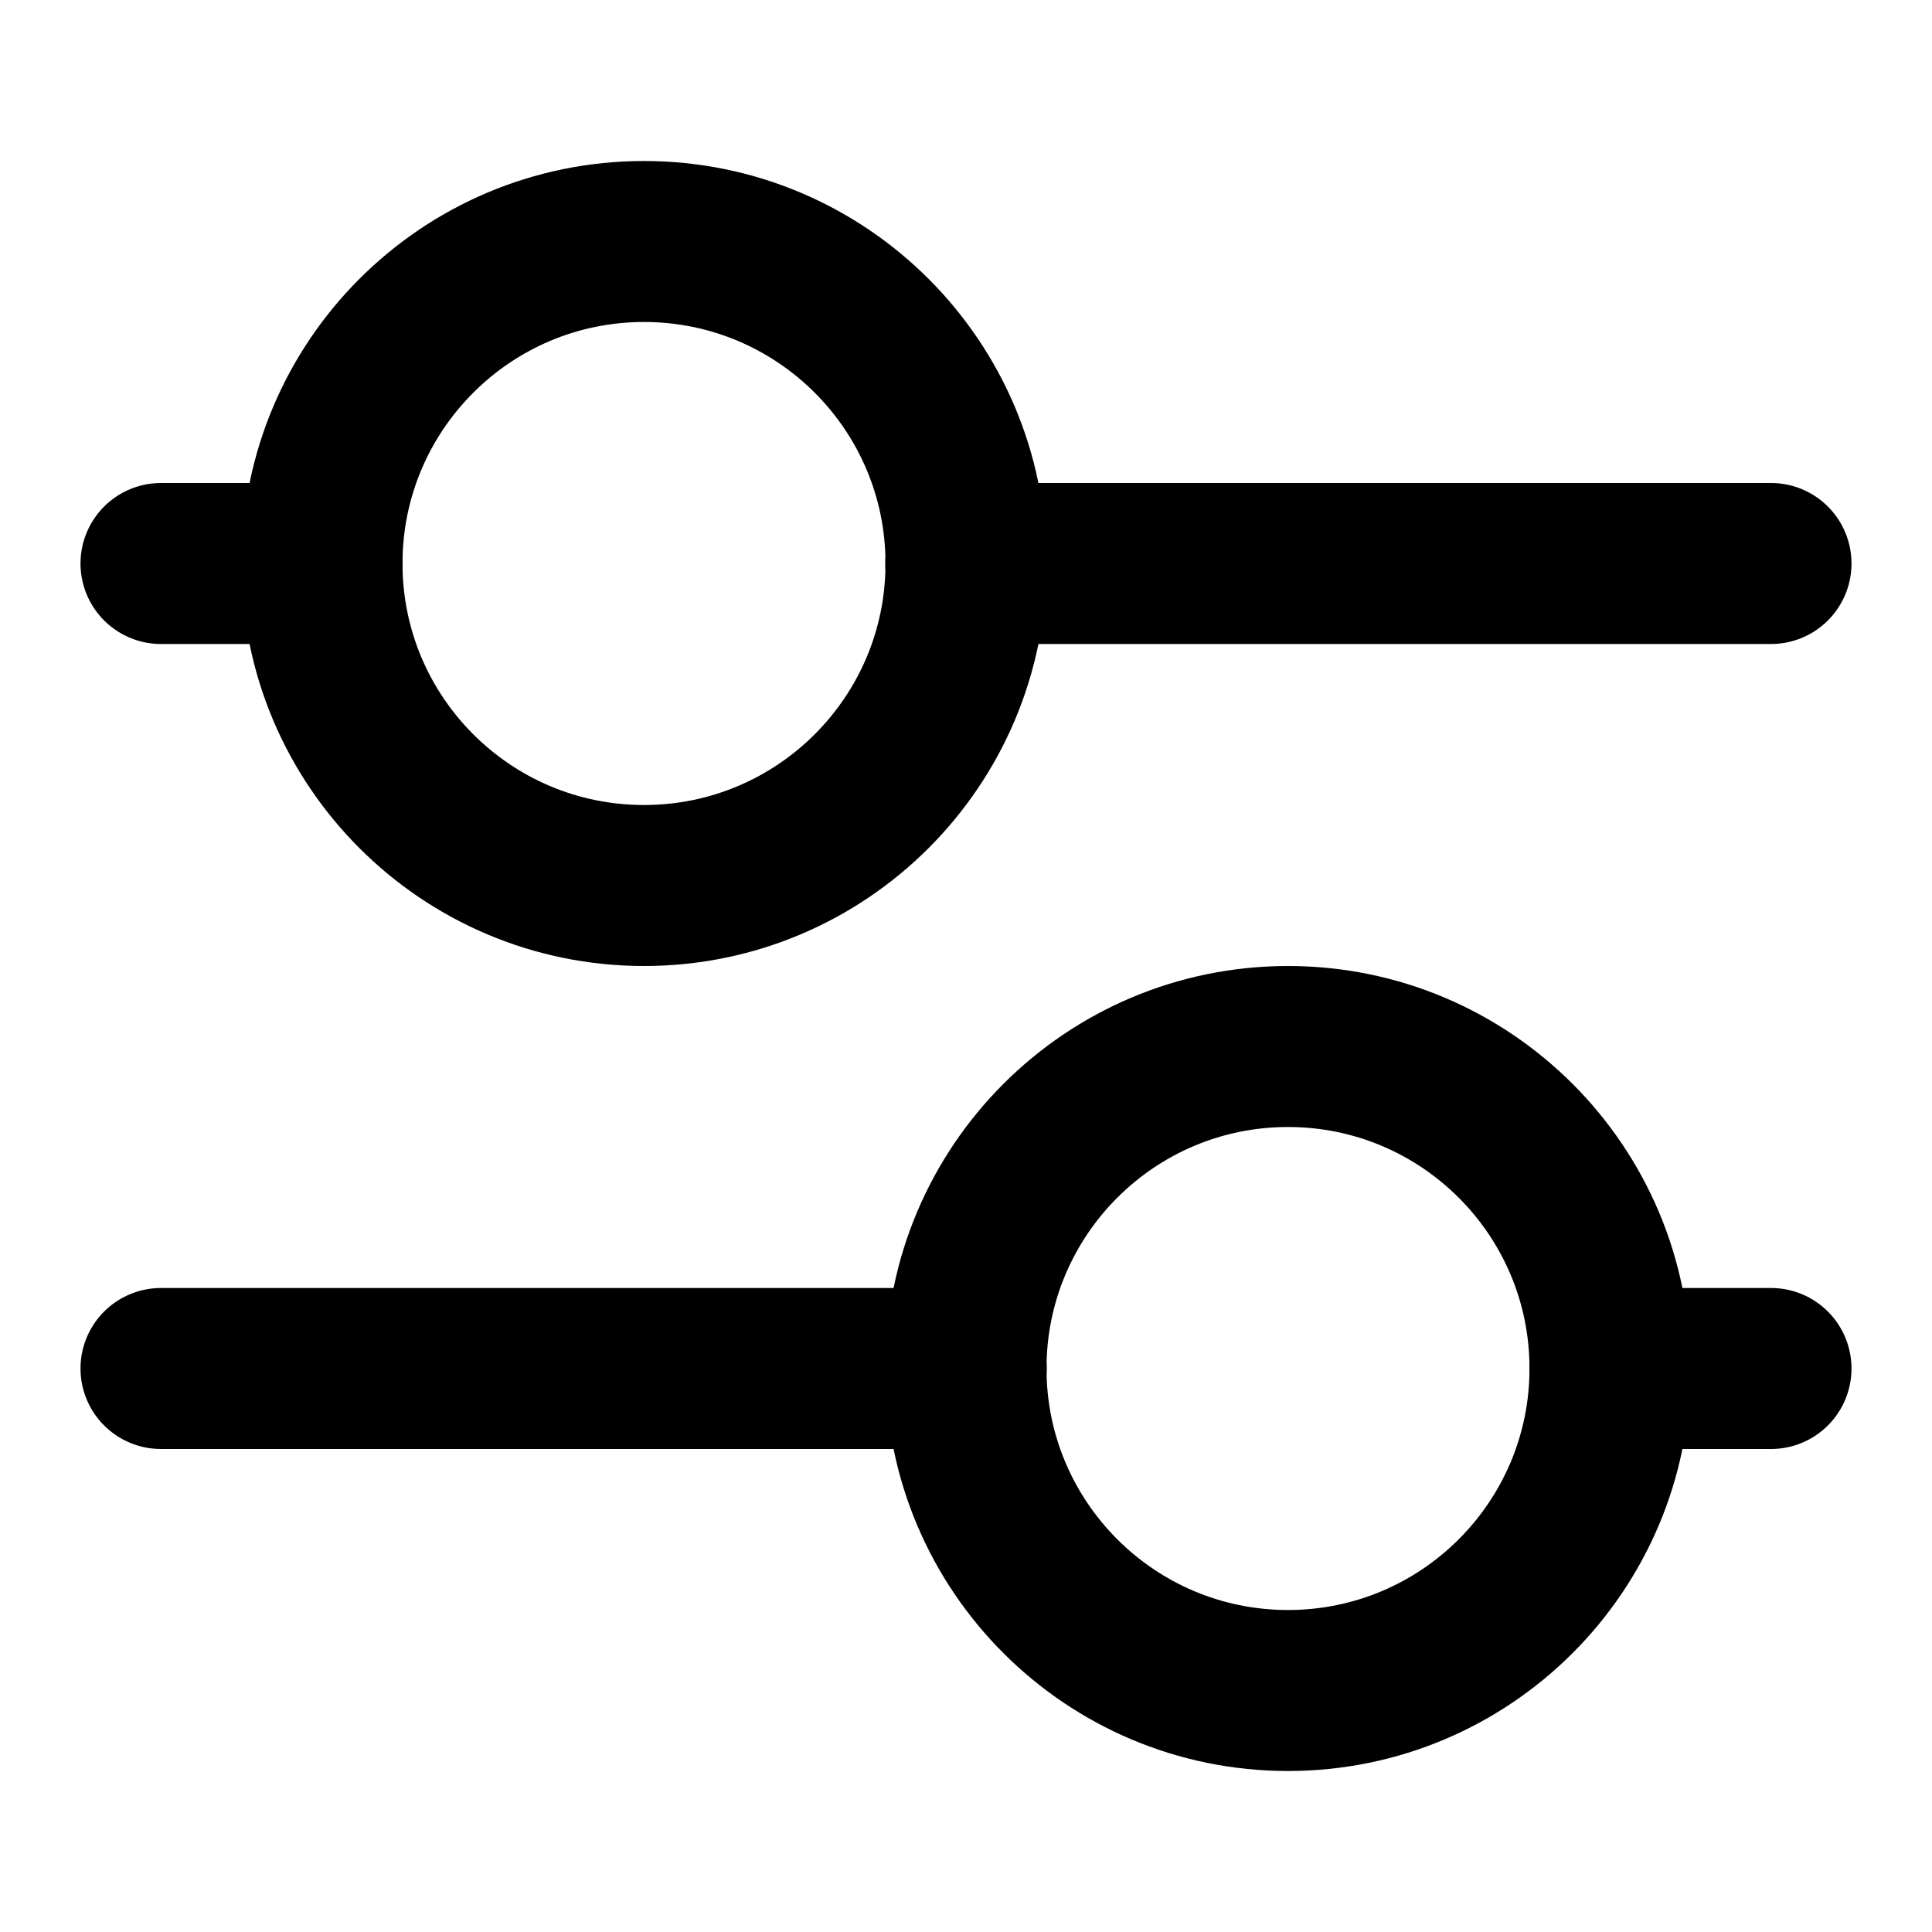 <?xml version="1.0" ?><svg height="24px" version="1.1" viewBox="0 0 24 24" width="24px" xmlns="http://www.w3.org/2000/svg" xmlns:xlink="http://www.w3.org/1999/xlink"><title/><desc/><g fill="none" fill-rule="evenodd" id="Action-/-39---Action,-parameters,-params,-preferences,-setting,-settings,-filter-icon" stroke="none" stroke-linecap="round" stroke-linejoin="round" stroke-width="1"><path d="M8,11 C5.791,11 4,9.209 4,7 C4,4.791 5.791,3 8,3 C10.209,3 12,4.791 12,7 C12,9.209 10.209,11 8,11 Z" id="Path" stroke="#000000" stroke-width="2"/><path d="M16,21 C13.791,21 12,19.209 12,17 C12,14.791 13.791,13 16,13 C18.209,13 20,14.791 20,17 C20,19.209 18.209,21 16,21 Z" id="Path" stroke="#000000" stroke-width="2"/><path d="M2,7 L4,7 M11.997,7 L22,7 M22,17 L20,17 M12.003,17 L2,17" id="Path" stroke="#000000" stroke-width="2"/></g></svg>